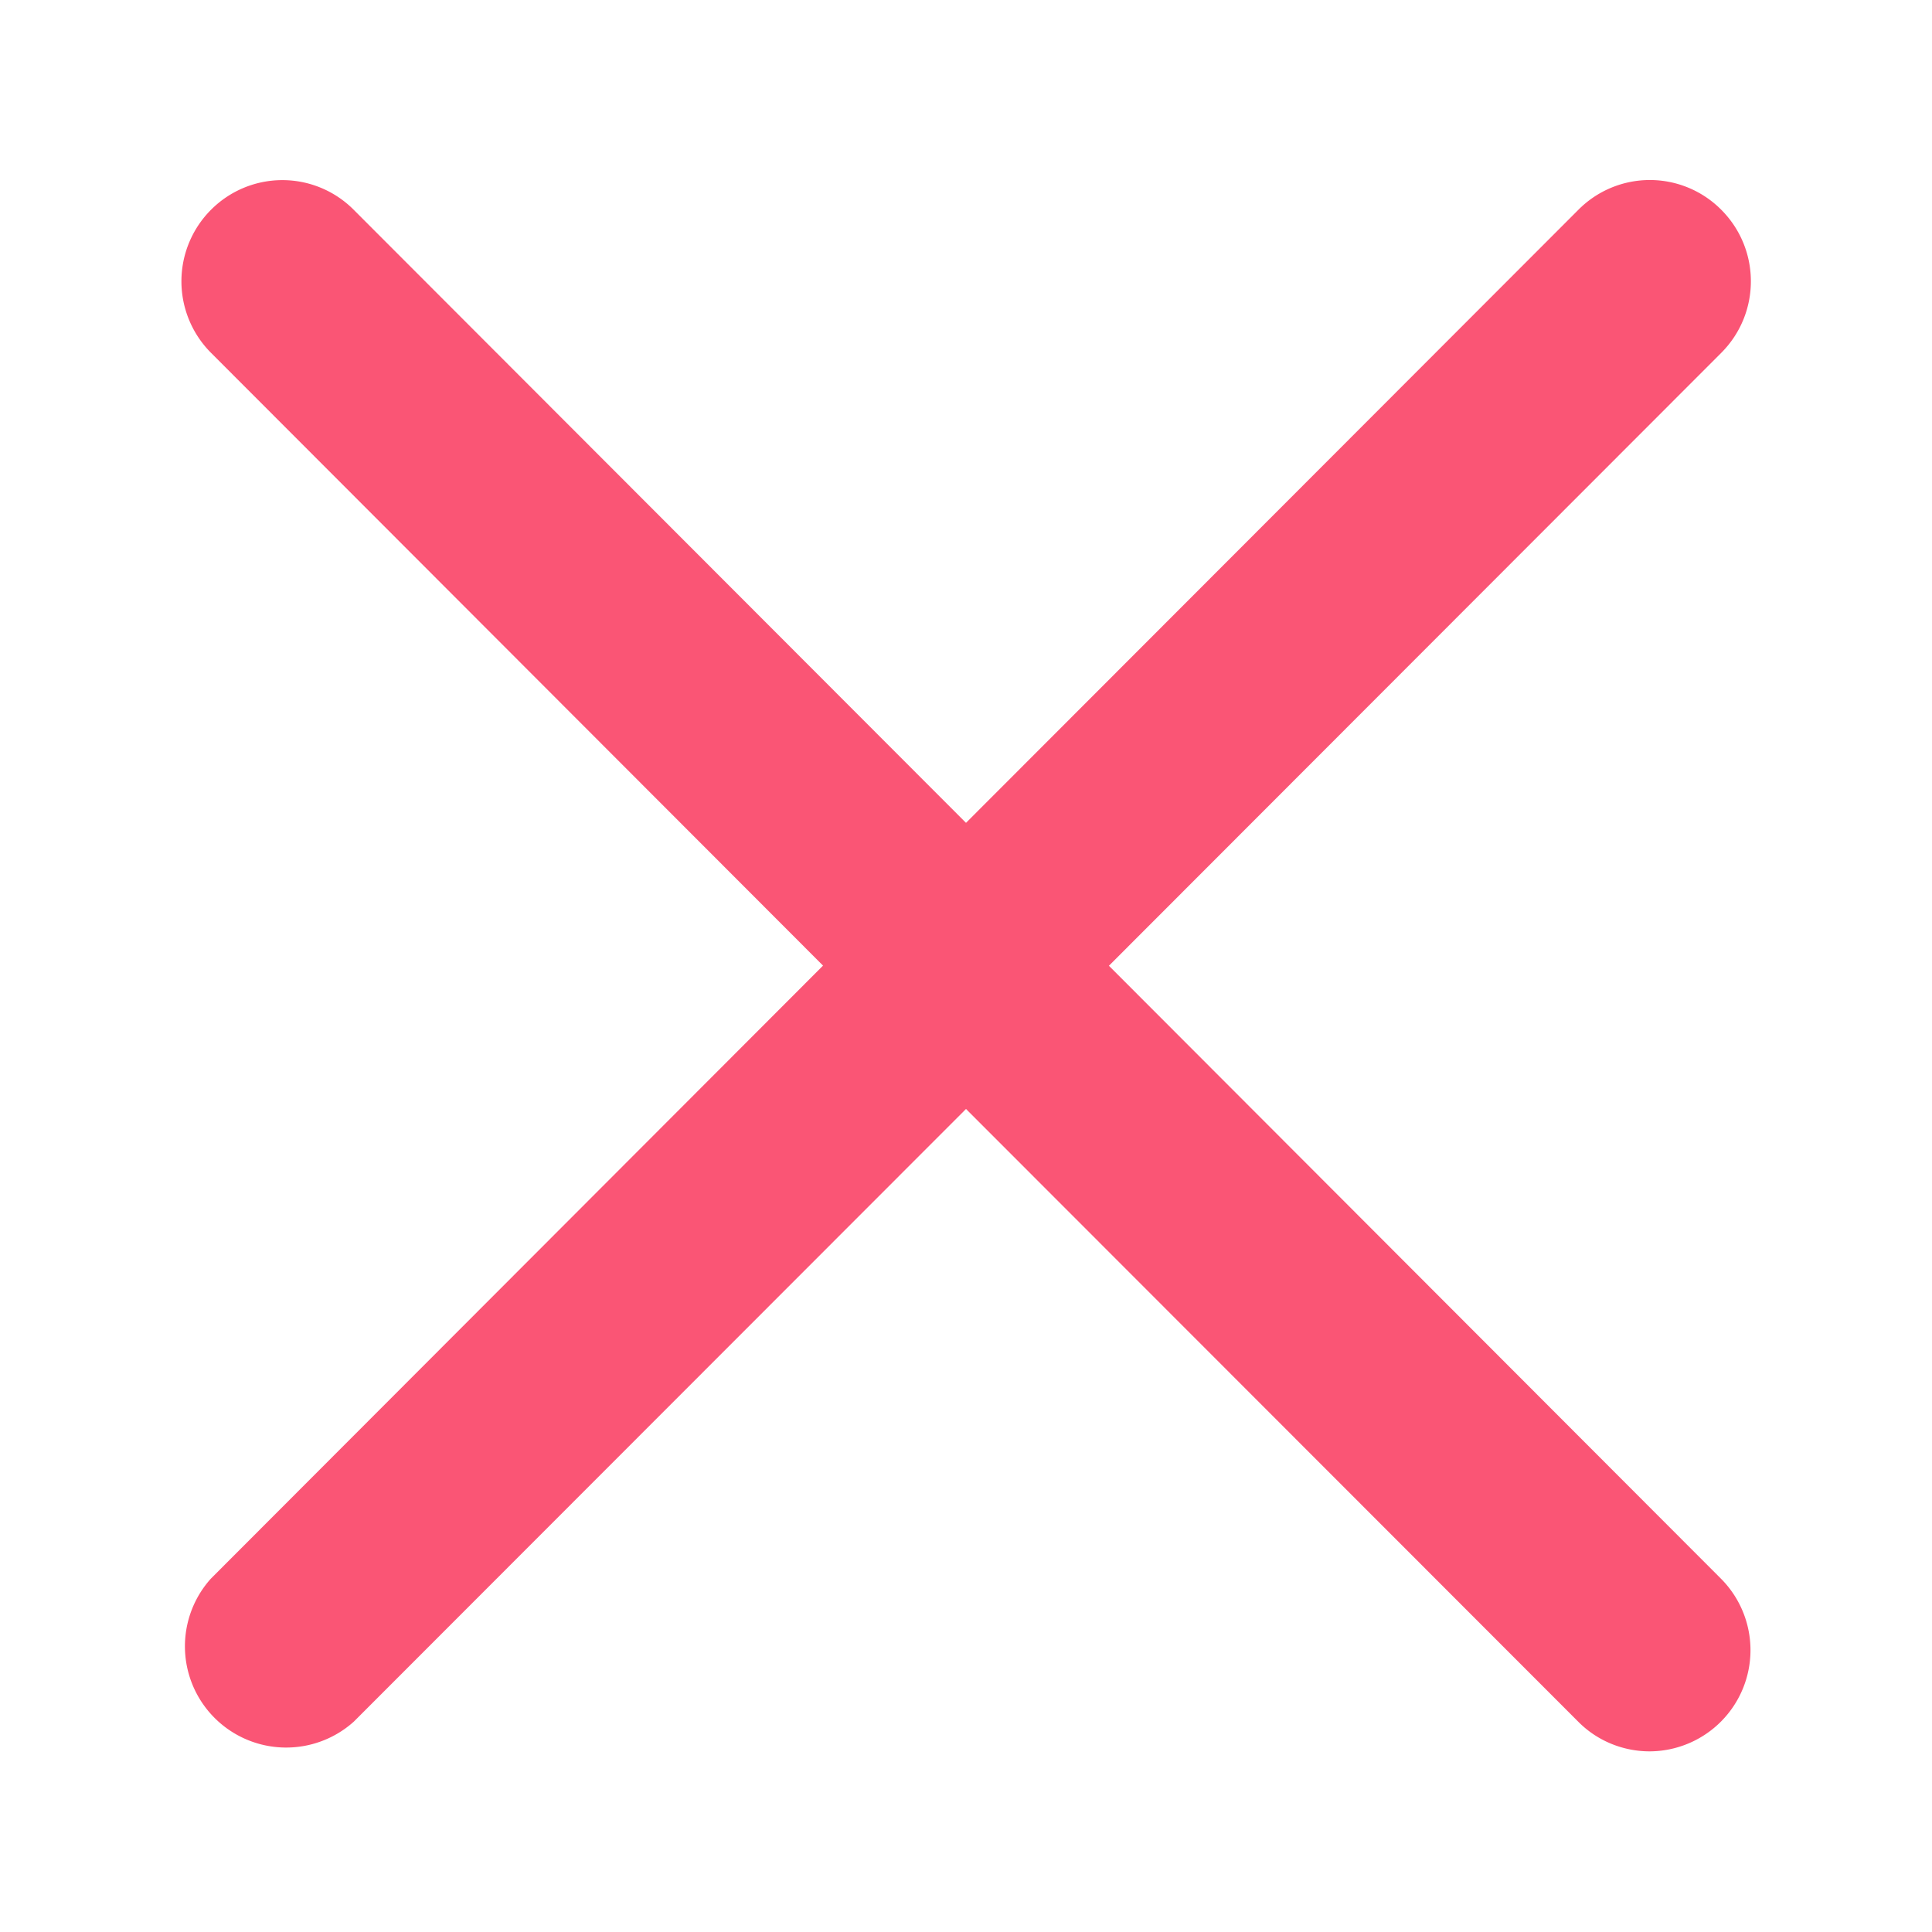 <svg xmlns="http://www.w3.org/2000/svg" width="20" height="20" viewBox="0 0 20 20">
    <path fill="#FA5575" fill-rule="nonzero" d="M11.479 9.998l6.34-6.346c.408-.41.408-1.07 0-1.48a1.042 1.042 0 0 0-1.48 0L10 8.518 3.662 2.172a1.042 1.042 0 0 0-1.478 0 1.048 1.048 0 0 0 0 1.48L8.52 9.996l-6.337 6.346a1.048 1.048 0 0 0 1.48 1.48L10 11.48l6.338 6.343c.203.205.473.307.74.307a1.048 1.048 0 0 0 .738-1.787L11.48 9.998z"/>
</svg>
